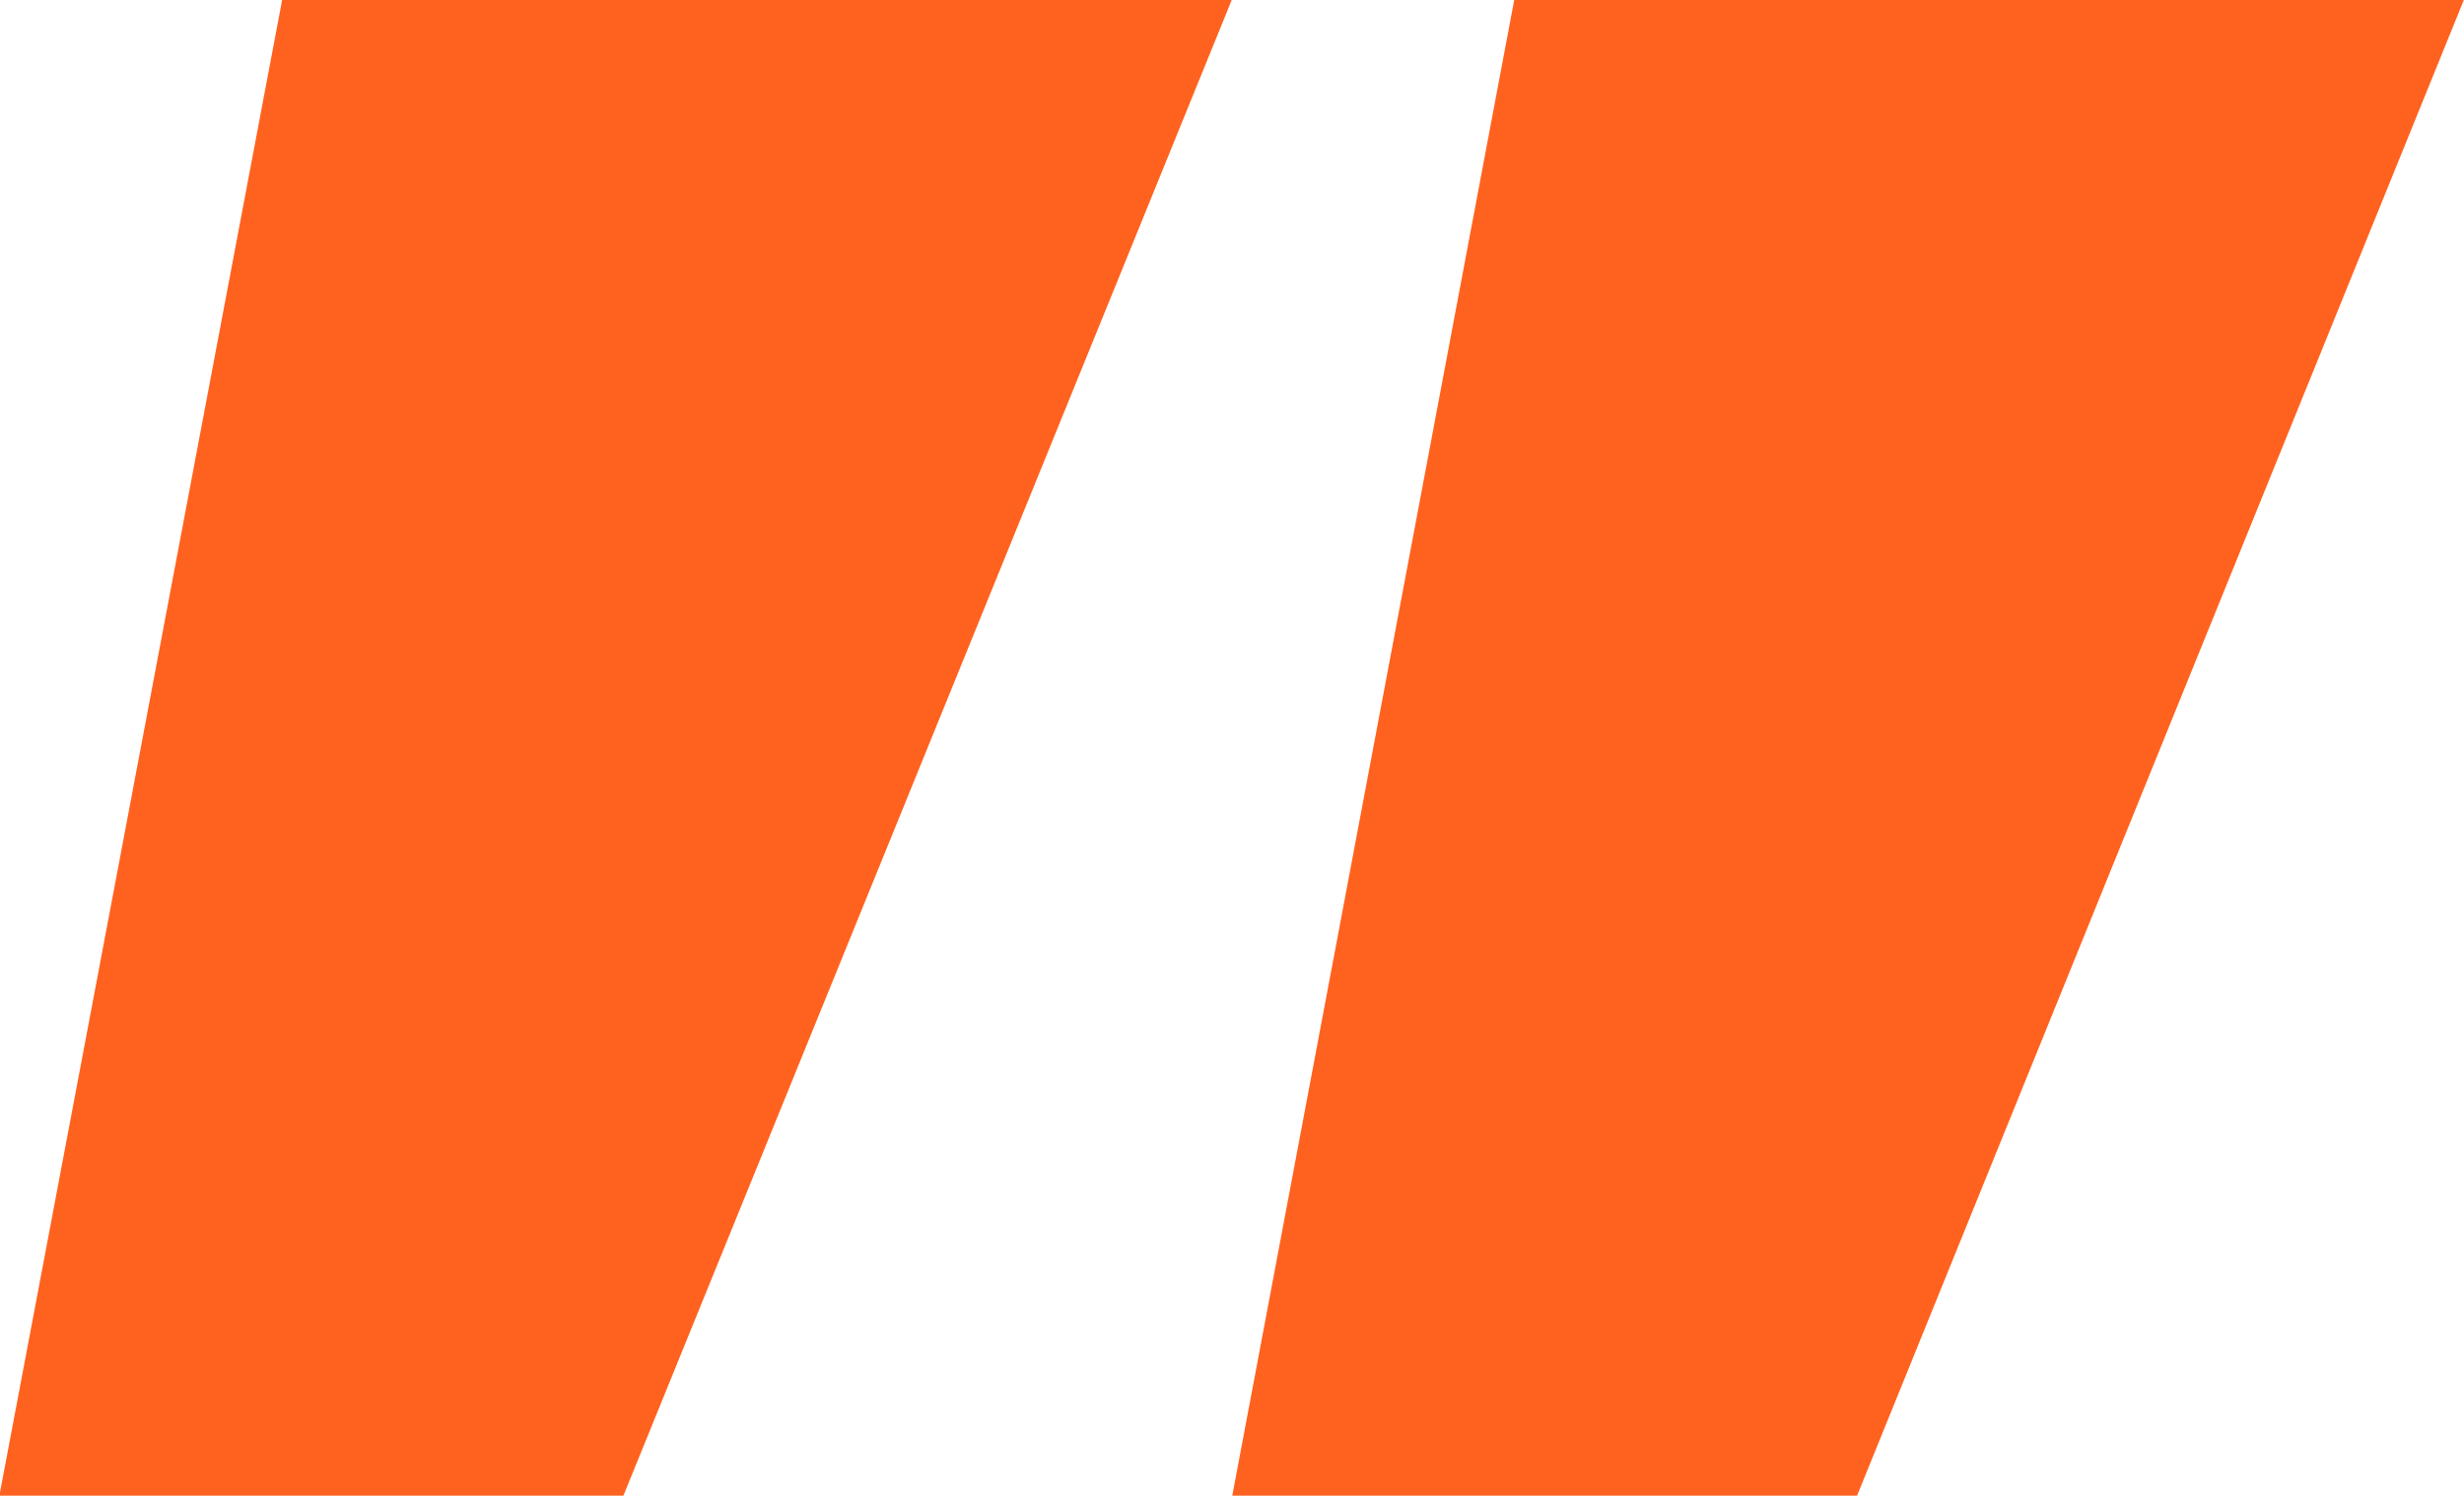 <svg width="28" height="17" viewBox="0 0 28 17" fill="none" xmlns="http://www.w3.org/2000/svg">
<path d="M3.206 0H13.997L7.084 16.998H-0.007L3.206 0ZM17.207 0H27.998L21.103 16.998H14.003L17.207 0Z" fill="#FF621F"/>
</svg>
